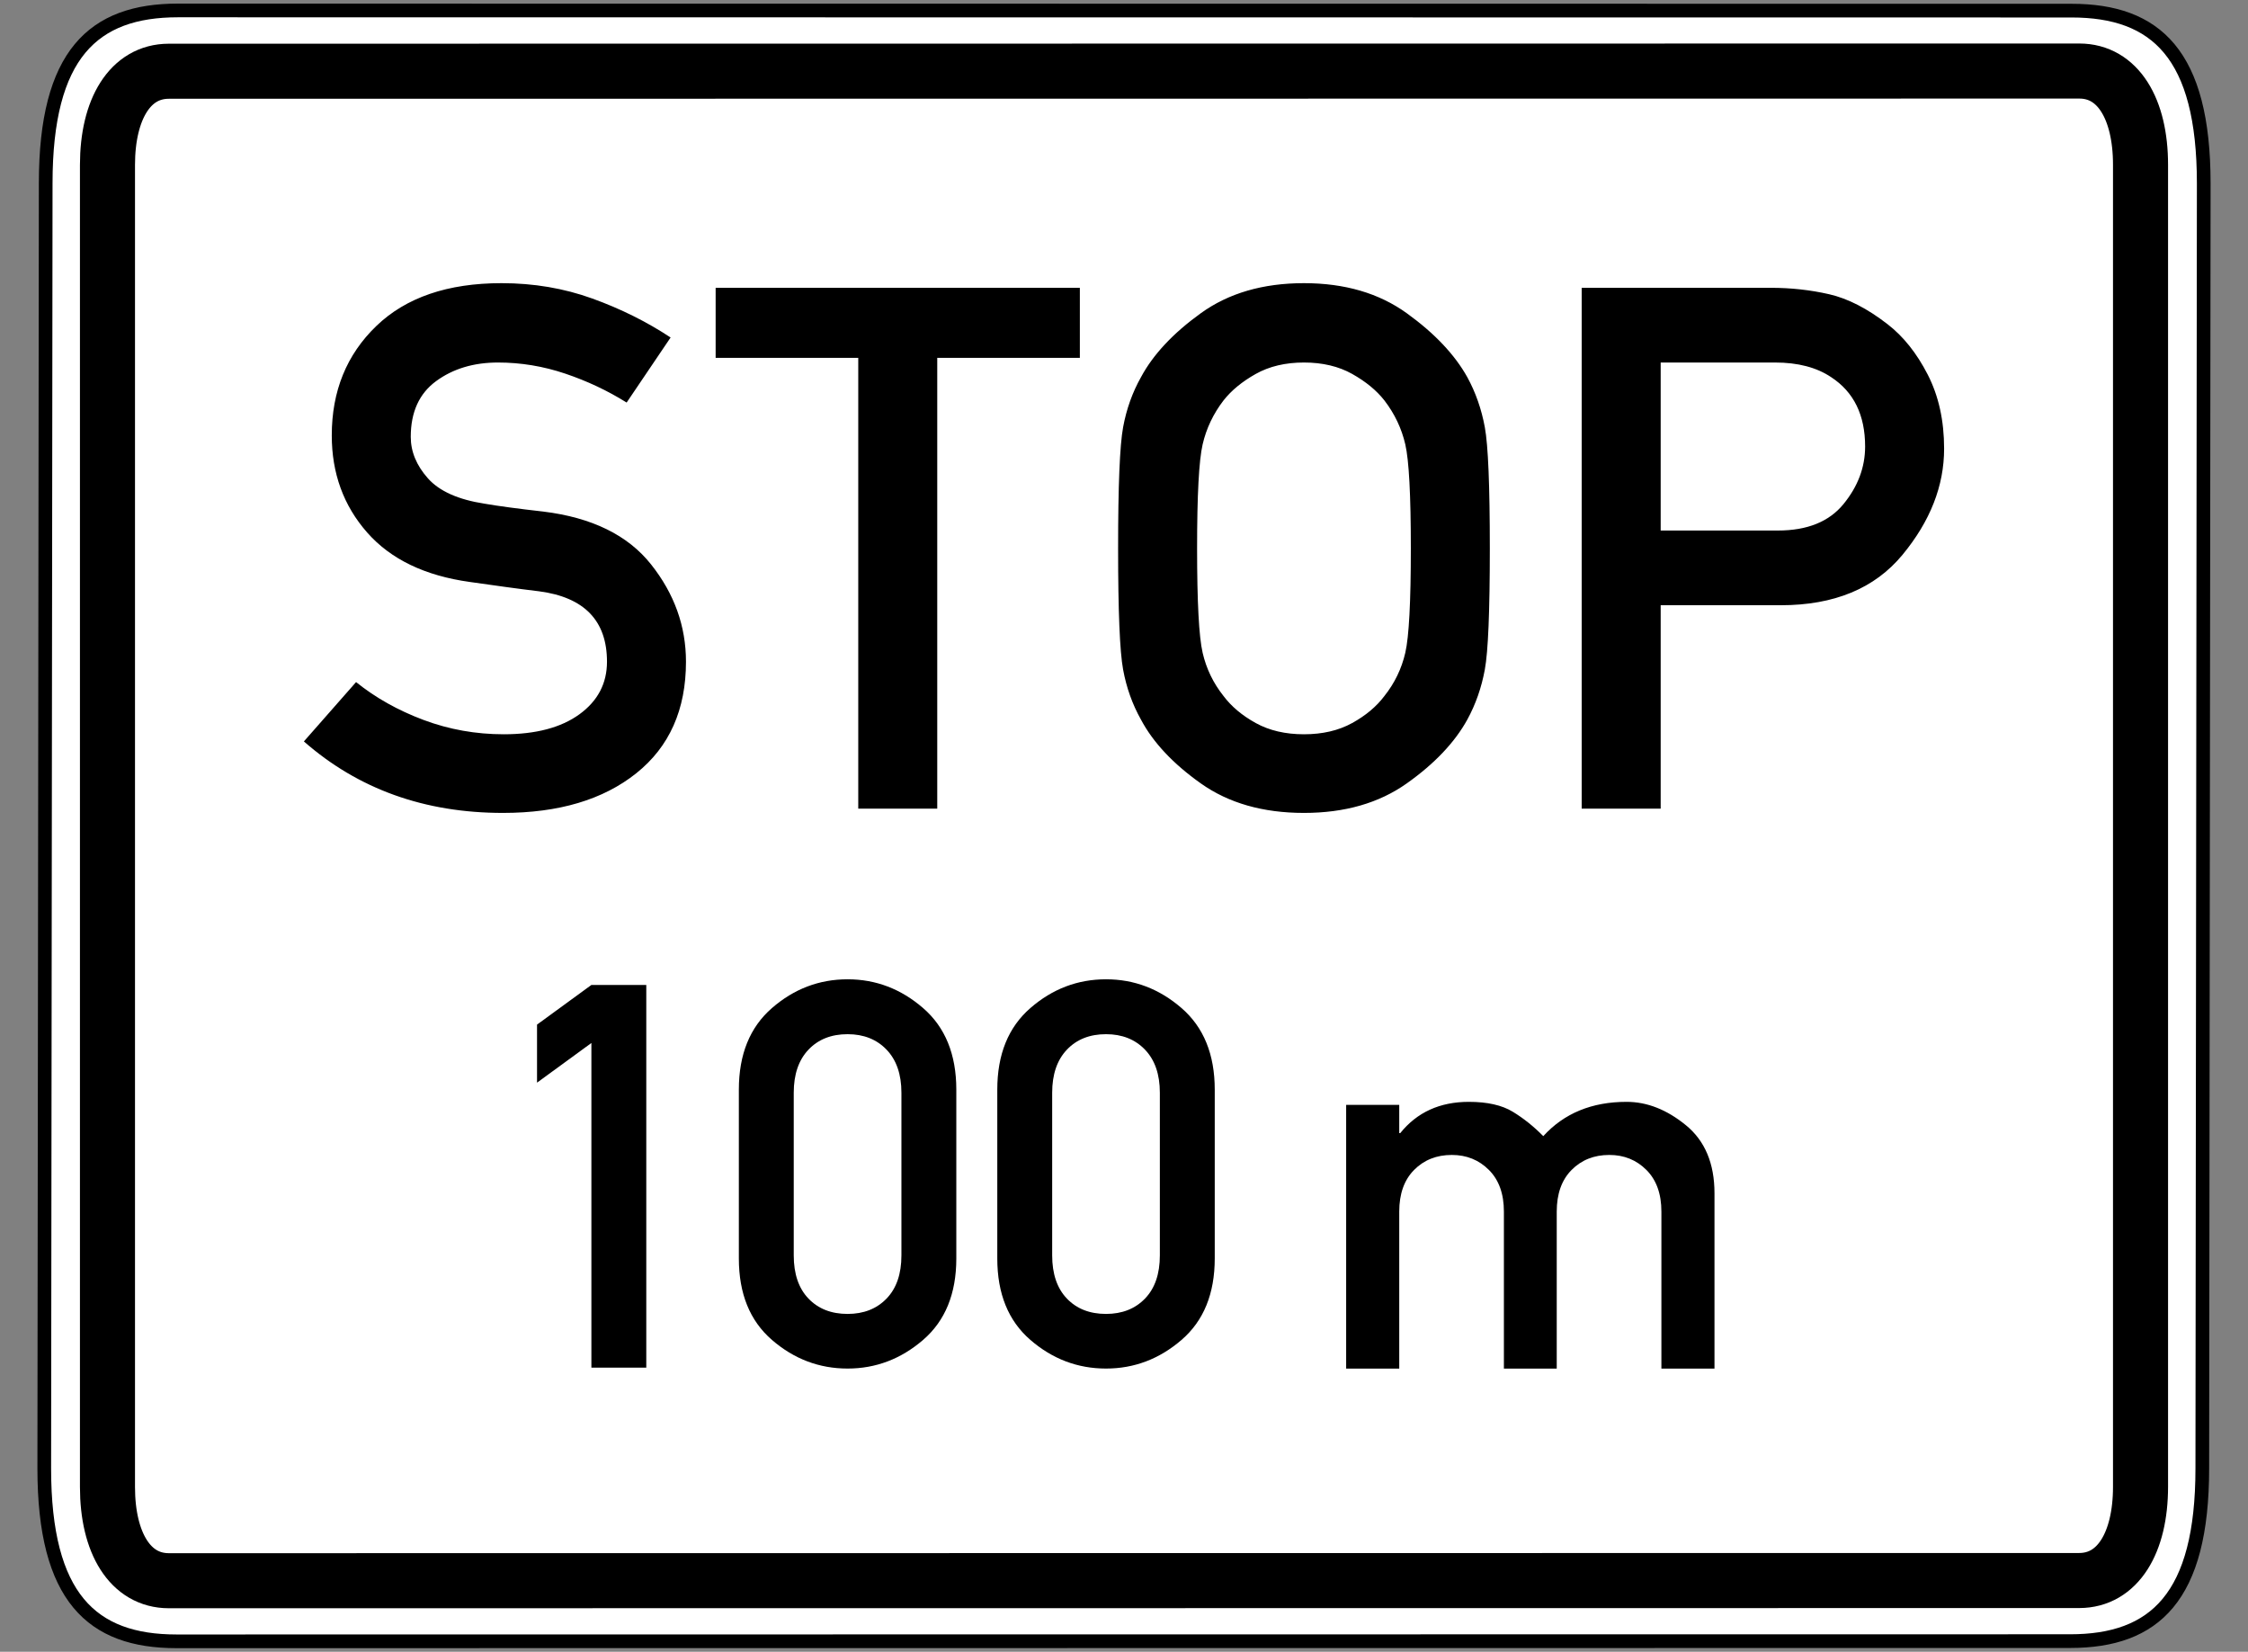 <?xml version="1.0" encoding="UTF-8" standalone="no"?>
<!-- Created with Inkscape (http://www.inkscape.org/) -->
<svg
   xmlns:dc="http://purl.org/dc/elements/1.1/"
   xmlns:cc="http://web.resource.org/cc/"
   xmlns:rdf="http://www.w3.org/1999/02/22-rdf-syntax-ns#"
   xmlns:svg="http://www.w3.org/2000/svg"
   xmlns="http://www.w3.org/2000/svg"
   xmlns:sodipodi="http://sodipodi.sourceforge.net/DTD/sodipodi-0.dtd"
   xmlns:inkscape="http://www.inkscape.org/namespaces/inkscape"
   version="1.0"
   width="490"
   height="360"
   id="svg2"
   sodipodi:version="0.32"
   inkscape:version="0.44"
   sodipodi:docname="Zusatzzeichen 1004-31.svg"
   sodipodi:docbase="C:\Dokumente und Einstellungen\Internet\Desktop\Wiki\SVG sonstiges (fertig)">
  <rect width="100%" height="100%" fill="#808080" stroke="none"/>
  <sodipodi:namedview
     inkscape:window-height="749"
     inkscape:window-width="1024"
     inkscape:pageshadow="2"
     inkscape:pageopacity="0.0"
     guidetolerance="10.0"
     gridtolerance="10.0"
     objecttolerance="10.0"
     borderopacity="1.0"
     bordercolor="#666666"
     pagecolor="#ffffff"
     id="base"
     inkscape:zoom="1.05"
     inkscape:cx="245"
     inkscape:cy="180"
     inkscape:window-x="-4"
     inkscape:window-y="-4"
     inkscape:current-layer="svg2" />
  <defs
     id="defs4" />
  <path
     sodipodi:nodetypes="ccccccccc"
     d="M 38.774,2.276 C 20.349,2.276 9.961,11.8 9.961,39.939 L 9.648,320.061 C 9.648,348.2 20.037,357.724 38.462,357.724 L 451.226,357.682 C 469.651,357.682 480.039,348.158 480.039,320.019 L 480.352,39.981 C 480.352,11.842 469.963,2.318 451.538,2.318 L 38.774,2.276 z "
     style="fill:white;fill-opacity:1;fill-rule:evenodd;stroke:black;stroke-width:2.984;stroke-linecap:butt;stroke-linejoin:miter;stroke-miterlimit:4;stroke-dasharray:none;stroke-opacity:1"
     id="path1881" />
  <path
     sodipodi:nodetypes="ccccccccc"
     d="M 453.233,15.484 L 36.798,15.526 C 28.376,15.526 23.426,23.765 23.426,35.948 L 23.426,324.095 C 23.426,336.278 28.376,344.516 36.798,344.516 L 453.202,344.474 C 461.624,344.474 466.574,336.235 466.574,324.052 L 466.574,35.905 C 466.574,23.722 461.656,15.484 453.233,15.484 z "
     style="fill:none;fill-opacity:1;fill-rule:evenodd;stroke:black;stroke-width:12;stroke-linecap:butt;stroke-linejoin:miter;stroke-miterlimit:4;stroke-dasharray:none;stroke-opacity:1"
     id="path3976" />
  <g
     id="g1922"
     transform="translate(-7.5e-6,-2.469)">
    <path
       id="text1944"
       d="M 66.239,164.063 L 77.613,151.13 C 81.872,154.558 86.781,157.31 92.338,159.388 C 97.896,161.466 103.713,162.504 109.79,162.504 C 116.801,162.504 122.307,161.05 126.306,158.141 C 130.305,155.233 132.305,151.415 132.305,146.689 C 132.305,137.755 127.371,132.639 117.503,131.341 C 114.906,131.029 112.49,130.718 110.257,130.406 C 108.024,130.094 105.427,129.731 102.466,129.315 C 92.65,127.965 85.17,124.368 80.028,118.525 C 74.887,112.682 72.316,105.631 72.316,97.373 C 72.316,87.712 75.549,79.766 82.015,73.533 C 88.482,67.3 97.584,64.184 109.322,64.184 C 116.334,64.184 122.93,65.3 129.111,67.534 C 135.292,69.767 140.979,72.598 146.173,76.026 L 136.59,90.205 C 132.435,87.608 127.968,85.505 123.19,83.895 C 118.411,82.285 113.529,81.479 108.543,81.479 C 103.245,81.479 98.752,82.83 95.065,85.531 C 91.377,88.232 89.533,92.283 89.533,97.684 C 89.533,100.905 90.78,103.917 93.273,106.722 C 95.766,109.527 99.895,111.37 105.66,112.253 C 107.167,112.513 108.984,112.786 111.114,113.071 C 113.243,113.357 115.685,113.656 118.437,113.967 C 129.033,115.266 136.863,119.109 141.927,125.498 C 146.991,131.886 149.523,138.95 149.523,146.689 C 149.523,157.129 145.913,165.231 138.694,170.996 C 131.474,176.762 121.787,179.644 109.634,179.644 C 92.546,179.644 78.081,174.45 66.239,164.063 L 66.239,164.063 z M 187.075,178.709 L 187.075,80.467 L 155.989,80.467 L 155.989,65.196 L 235.378,65.196 L 235.378,80.467 L 204.293,80.467 L 204.293,178.709 L 187.075,178.709 z M 243.715,121.992 C 243.715,108.332 244.078,99.528 244.805,95.581 C 245.532,91.634 246.831,87.998 248.701,84.674 C 251.35,79.74 255.699,75.091 261.75,70.728 C 267.801,66.365 275.293,64.184 284.227,64.184 C 293.109,64.184 300.575,66.365 306.626,70.728 C 312.677,75.091 317.078,79.74 319.831,84.674 C 321.649,87.998 322.922,91.634 323.649,95.581 C 324.376,99.528 324.739,108.332 324.74,121.992 C 324.739,135.652 324.376,144.456 323.649,148.403 C 322.922,152.35 321.649,155.986 319.831,159.31 C 317.078,164.296 312.677,168.932 306.626,173.217 C 300.575,177.502 293.109,179.644 284.227,179.644 C 275.293,179.644 267.801,177.502 261.75,173.217 C 255.699,168.932 251.35,164.296 248.701,159.31 C 246.831,155.986 245.532,152.35 244.805,148.403 C 244.078,144.456 243.715,135.652 243.715,121.992 L 243.715,121.992 z M 260.932,121.992 C 260.932,133.678 261.335,141.261 262.14,144.741 C 262.945,148.221 264.464,151.363 266.698,154.168 C 268.412,156.453 270.749,158.414 273.709,160.05 C 276.67,161.686 280.176,162.504 284.227,162.504 C 288.278,162.504 291.784,161.686 294.745,160.05 C 297.705,158.414 300.042,156.453 301.756,154.168 C 303.99,151.363 305.509,148.221 306.314,144.741 C 307.119,141.261 307.522,133.678 307.522,121.992 C 307.522,110.358 307.119,102.8 306.314,99.32 C 305.509,95.841 303.99,92.646 301.756,89.738 C 300.042,87.556 297.705,85.635 294.745,83.972 C 291.784,82.311 288.278,81.479 284.227,81.479 C 280.176,81.479 276.67,82.311 273.709,83.972 C 270.749,85.635 268.412,87.556 266.698,89.738 C 264.464,92.646 262.945,95.841 262.14,99.32 C 261.335,102.8 260.932,110.358 260.932,121.992 L 260.932,121.992 z M 361.98,81.479 L 361.98,118.096 L 387.534,118.096 C 393.922,118.097 398.688,116.175 401.83,112.331 C 404.972,108.488 406.543,104.307 406.544,99.788 C 406.543,92.932 404.076,87.894 399.142,84.674 C 395.974,82.544 391.897,81.479 386.911,81.479 L 361.98,81.479 z M 344.762,178.709 L 344.762,65.196 L 385.976,65.196 C 390.39,65.197 394.636,65.664 398.714,66.599 C 402.791,67.534 407.037,69.715 411.452,73.143 C 414.88,75.792 417.788,79.441 420.178,84.089 C 422.567,88.738 423.761,94.127 423.761,100.255 C 423.761,108.358 420.736,116.071 414.685,123.394 C 408.634,130.718 399.791,134.379 388.157,134.379 L 361.98,134.379 L 361.98,178.709 L 344.762,178.709 z "
       style="font-size:159.557px;font-style:normal;font-variant:normal;font-weight:normal;font-stretch:normal;text-align:center;line-height:100%;writing-mode:lr-tb;text-anchor:middle;fill:black;fill-opacity:1;stroke:none;stroke-width:1px;stroke-linecap:butt;stroke-linejoin:miter;stroke-opacity:1;font-family:DIN 1451 Mittelschrift" />
    <path
       id="text1948"
       d="M 128.907,300.544 L 128.907,229.788 L 117.057,238.432 L 117.057,225.781 L 128.907,217.137 L 140.872,217.137 L 140.872,300.544 L 128.907,300.544 z "
       style="font-size:117.239px;font-style:normal;font-variant:normal;font-weight:normal;font-stretch:normal;text-align:center;line-height:100%;writing-mode:lr-tb;text-anchor:middle;fill:black;fill-opacity:1;stroke:none;stroke-width:1px;stroke-linecap:butt;stroke-linejoin:miter;stroke-opacity:1;font-family:DIN 1451 Mittelschrift" />
    <path
       id="text1952"
       d="M 196.485,276.071 L 196.485,240.636 C 196.485,236.629 195.407,233.499 193.25,231.247 C 191.094,228.996 188.26,227.87 184.749,227.87 C 181.2,227.87 178.357,228.996 176.22,231.247 C 174.082,233.499 173.014,236.629 173.014,240.636 L 173.014,276.071 C 173.014,280.117 174.082,283.256 176.22,285.488 C 178.357,287.721 181.2,288.837 184.749,288.837 C 188.26,288.837 191.094,287.721 193.25,285.488 C 195.407,283.256 196.485,280.117 196.485,276.071 L 196.485,276.071 z M 161.049,276.758 L 161.049,239.949 C 161.049,232.278 163.454,226.353 168.262,222.174 C 173.071,217.995 178.567,215.906 184.749,215.905 C 190.894,215.906 196.38,217.995 201.208,222.174 C 206.035,226.353 208.449,232.278 208.449,239.949 L 208.449,276.758 C 208.449,284.429 206.035,290.344 201.208,294.504 C 196.38,298.664 190.894,300.744 184.749,300.744 C 178.567,300.744 173.071,298.664 168.262,294.504 C 163.454,290.344 161.049,284.429 161.049,276.758 L 161.049,276.758 z M 252.815,276.071 L 252.815,240.636 C 252.815,236.629 251.737,233.499 249.581,231.247 C 247.424,228.996 244.591,227.87 241.079,227.87 C 237.53,227.87 234.687,228.996 232.55,231.247 C 230.413,233.499 229.344,236.629 229.344,240.636 L 229.344,276.071 C 229.344,280.117 230.413,283.256 232.55,285.488 C 234.687,287.721 237.53,288.837 241.079,288.837 C 244.591,288.837 247.424,287.721 249.581,285.488 C 251.737,283.256 252.815,280.117 252.815,276.071 L 252.815,276.071 z M 217.38,276.758 L 217.38,239.949 C 217.38,232.278 219.784,226.353 224.593,222.174 C 229.401,217.995 234.897,215.906 241.079,215.905 C 247.224,215.906 252.71,217.995 257.538,222.174 C 262.365,226.353 264.779,232.278 264.779,239.949 L 264.779,276.758 C 264.779,284.429 262.365,290.344 257.538,294.504 C 252.71,298.664 247.224,300.744 241.079,300.744 C 234.897,300.744 229.401,298.664 224.593,294.504 C 219.784,290.344 217.38,284.429 217.38,276.758 L 217.38,276.758 z "
       style="font-size:117.24px;font-style:normal;font-variant:normal;font-weight:normal;font-stretch:normal;text-align:center;line-height:100%;writing-mode:lr-tb;text-anchor:middle;fill:black;fill-opacity:1;stroke:none;stroke-width:1px;stroke-linecap:butt;stroke-linejoin:miter;stroke-opacity:1;font-family:DIN 1451 Mittelschrift" />
    <path
       id="text1956"
       d="M 293.423,300.754 L 293.423,243.28 L 304.995,243.28 L 304.995,249.426 L 305.217,249.426 C 308.871,244.886 313.854,242.616 320.166,242.616 C 324.19,242.616 327.383,243.336 329.745,244.775 C 332.108,246.215 334.323,247.987 336.39,250.091 C 340.93,245.107 346.984,242.616 354.551,242.616 C 359.017,242.616 363.327,244.314 367.48,247.71 C 371.632,251.106 373.709,256.052 373.709,262.549 L 373.709,300.754 L 362.137,300.754 L 362.137,266.536 C 362.137,262.66 361.048,259.633 358.87,257.455 C 356.692,255.277 353.997,254.188 350.786,254.188 C 347.464,254.188 344.723,255.277 342.563,257.455 C 340.404,259.633 339.324,262.66 339.324,266.536 L 339.324,300.754 L 327.807,300.754 L 327.807,266.536 C 327.807,262.66 326.718,259.633 324.541,257.455 C 322.363,255.277 319.668,254.188 316.457,254.188 C 313.134,254.188 310.394,255.277 308.234,257.455 C 306.075,259.633 304.995,262.66 304.995,266.536 L 304.995,300.754 L 293.423,300.754 z "
       style="font-size:113.397px;font-style:normal;font-variant:normal;font-weight:normal;font-stretch:normal;text-align:center;line-height:100%;writing-mode:lr-tb;text-anchor:middle;fill:black;fill-opacity:1;stroke:none;stroke-width:1px;stroke-linecap:butt;stroke-linejoin:miter;stroke-opacity:1;font-family:DIN 1451 Mittelschrift" />
  </g>
</svg>
